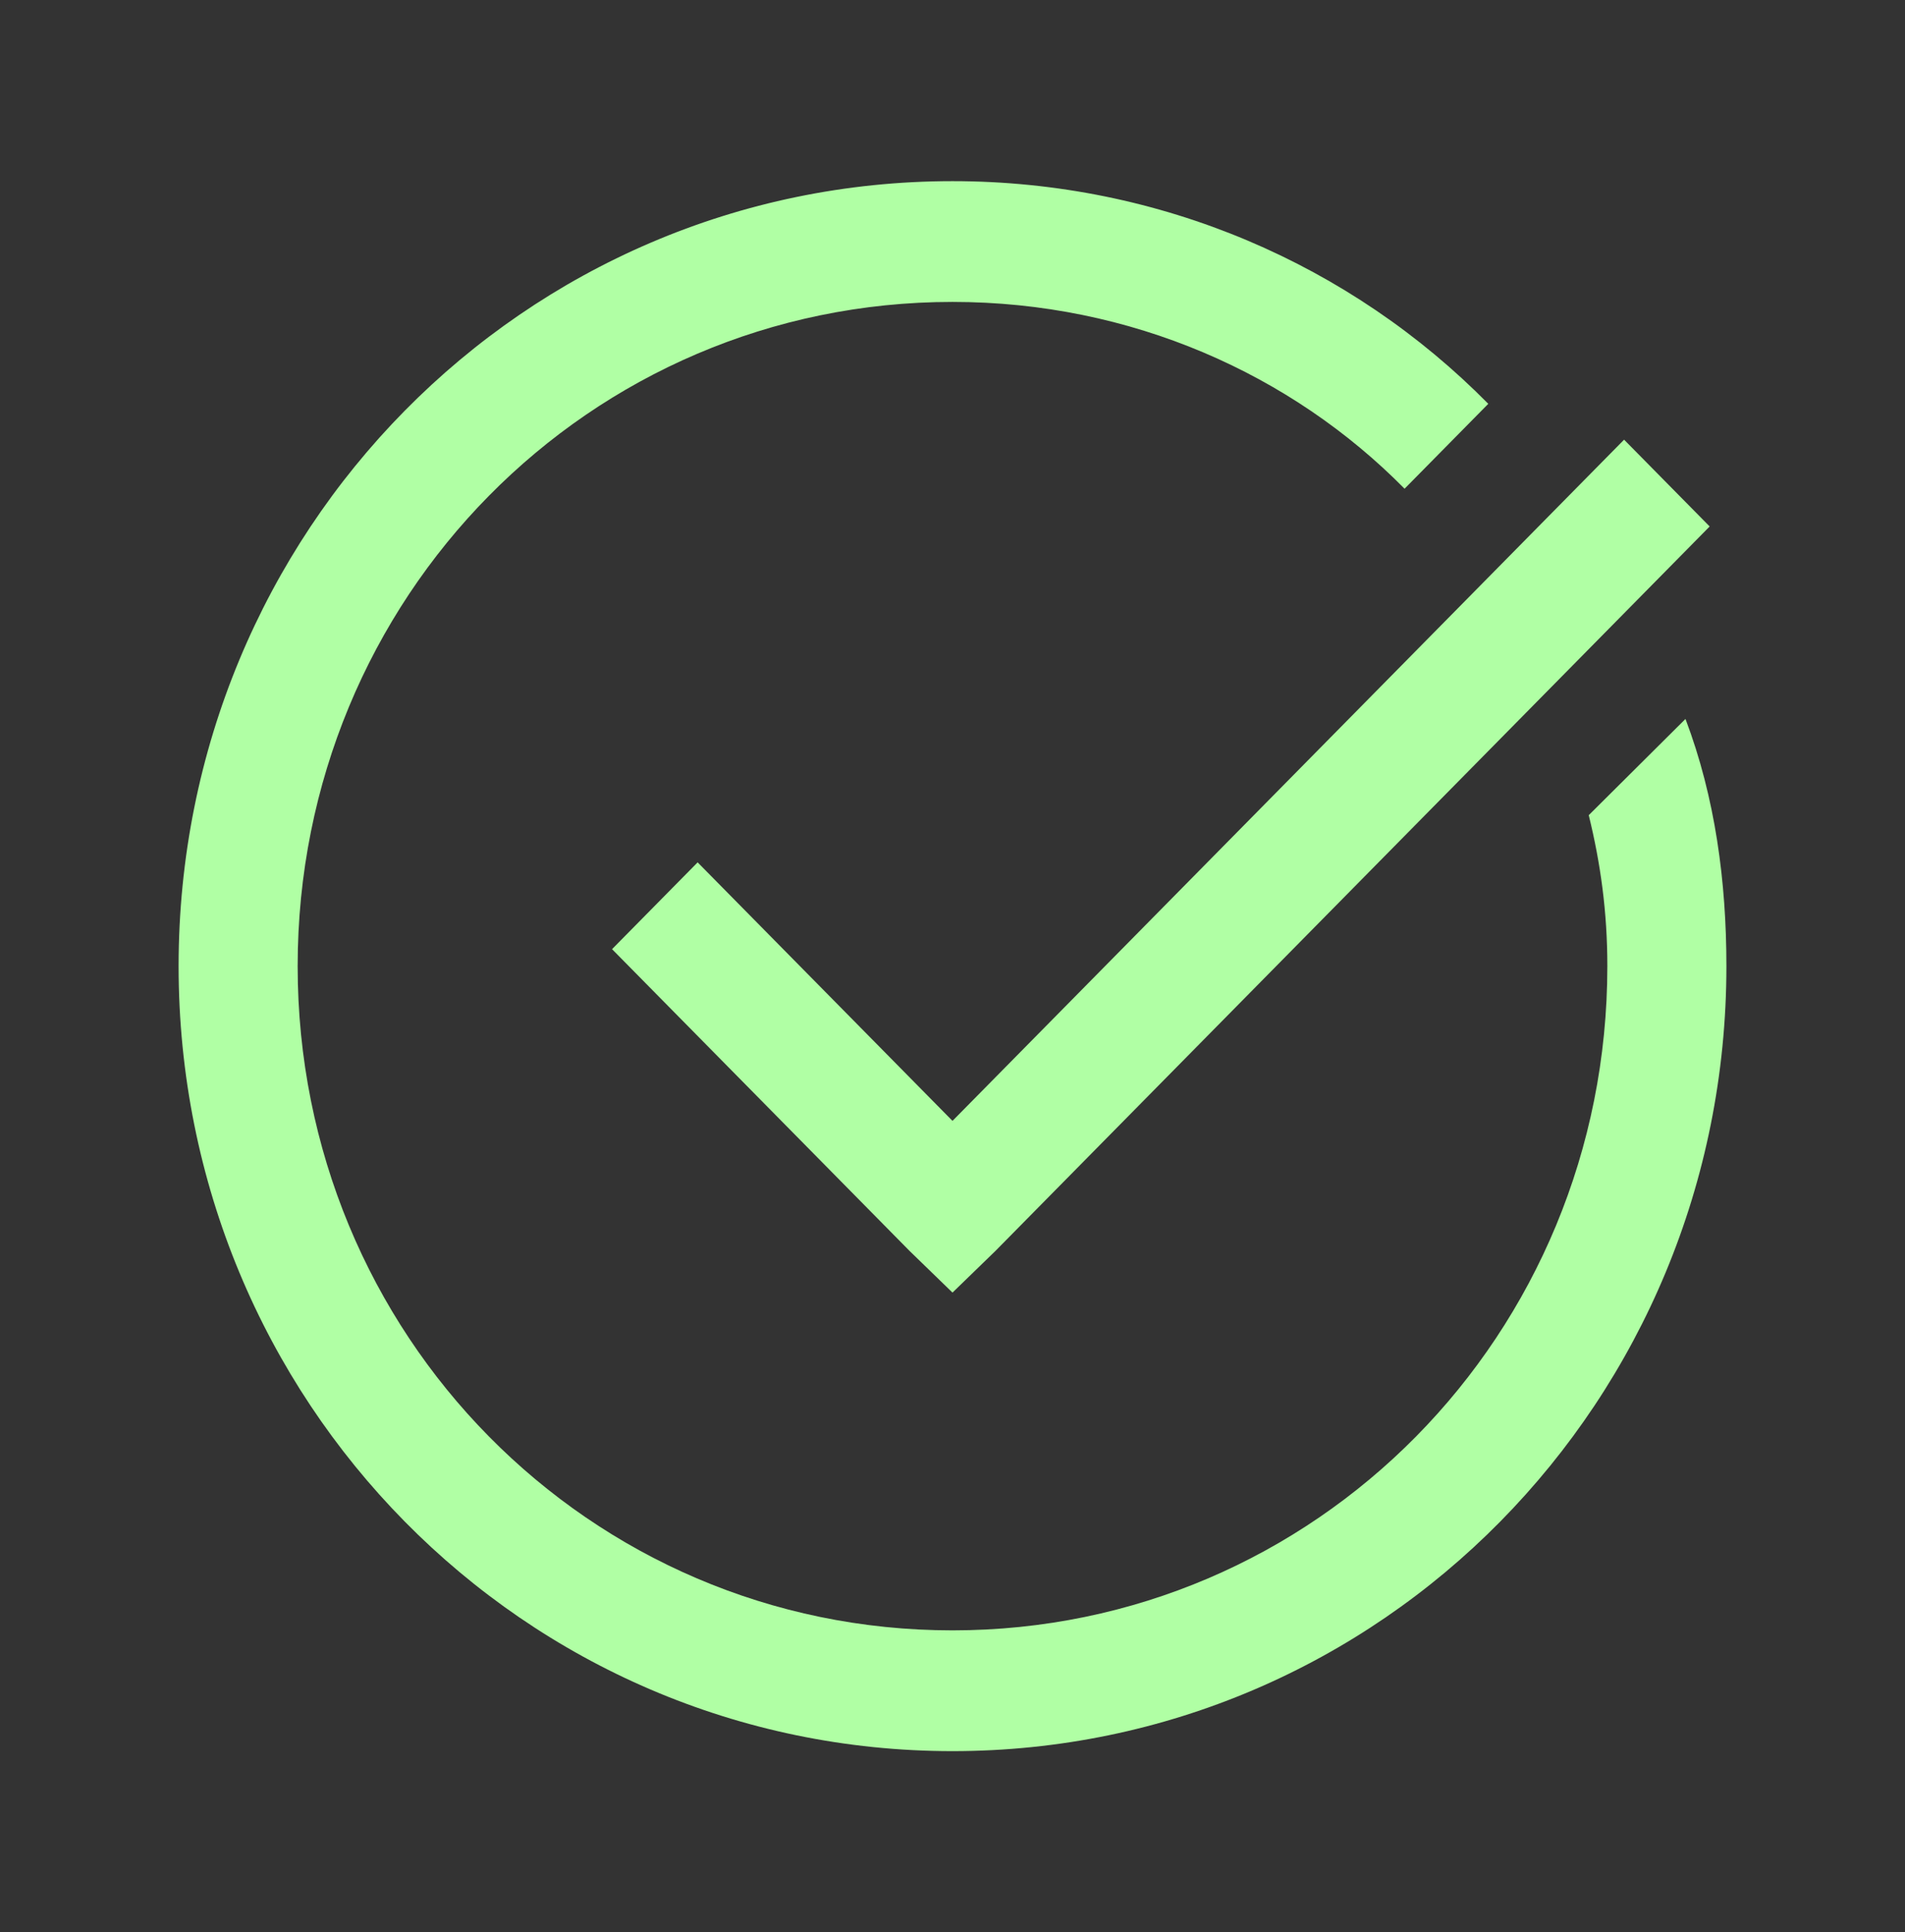 <svg width="212" height="215" viewBox="0 0 212 215" fill="none" xmlns="http://www.w3.org/2000/svg">
<rect x="0" y="0" width="212" height="215" fill="#333333" stroke="none"/>
<path d="M106 20.156C58.305 20.156 19.875 59.13 19.875 107.5C19.875 155.87 58.305 194.844 106 194.844C153.695 194.844 192.125 155.87 192.125 107.5C192.125 98.104 190.883 88.735 187.57 79.995L176.805 90.703C178.125 96.083 178.875 101.464 178.875 107.5C178.875 148.495 146.423 181.406 106 181.406C65.577 181.406 33.125 148.495 33.125 107.5C33.125 66.505 65.577 33.594 106 33.594C125.875 33.594 143.731 41.625 156.309 54.38L165.625 44.932C150.382 29.473 129.188 20.156 106 20.156ZM180.738 48.921L106 124.717L77.637 95.952L68.113 105.61L101.238 139.204L106 143.823L110.762 139.204L190.262 58.579L180.738 48.921Z" fill="#B0FFA4"/>
</svg>
